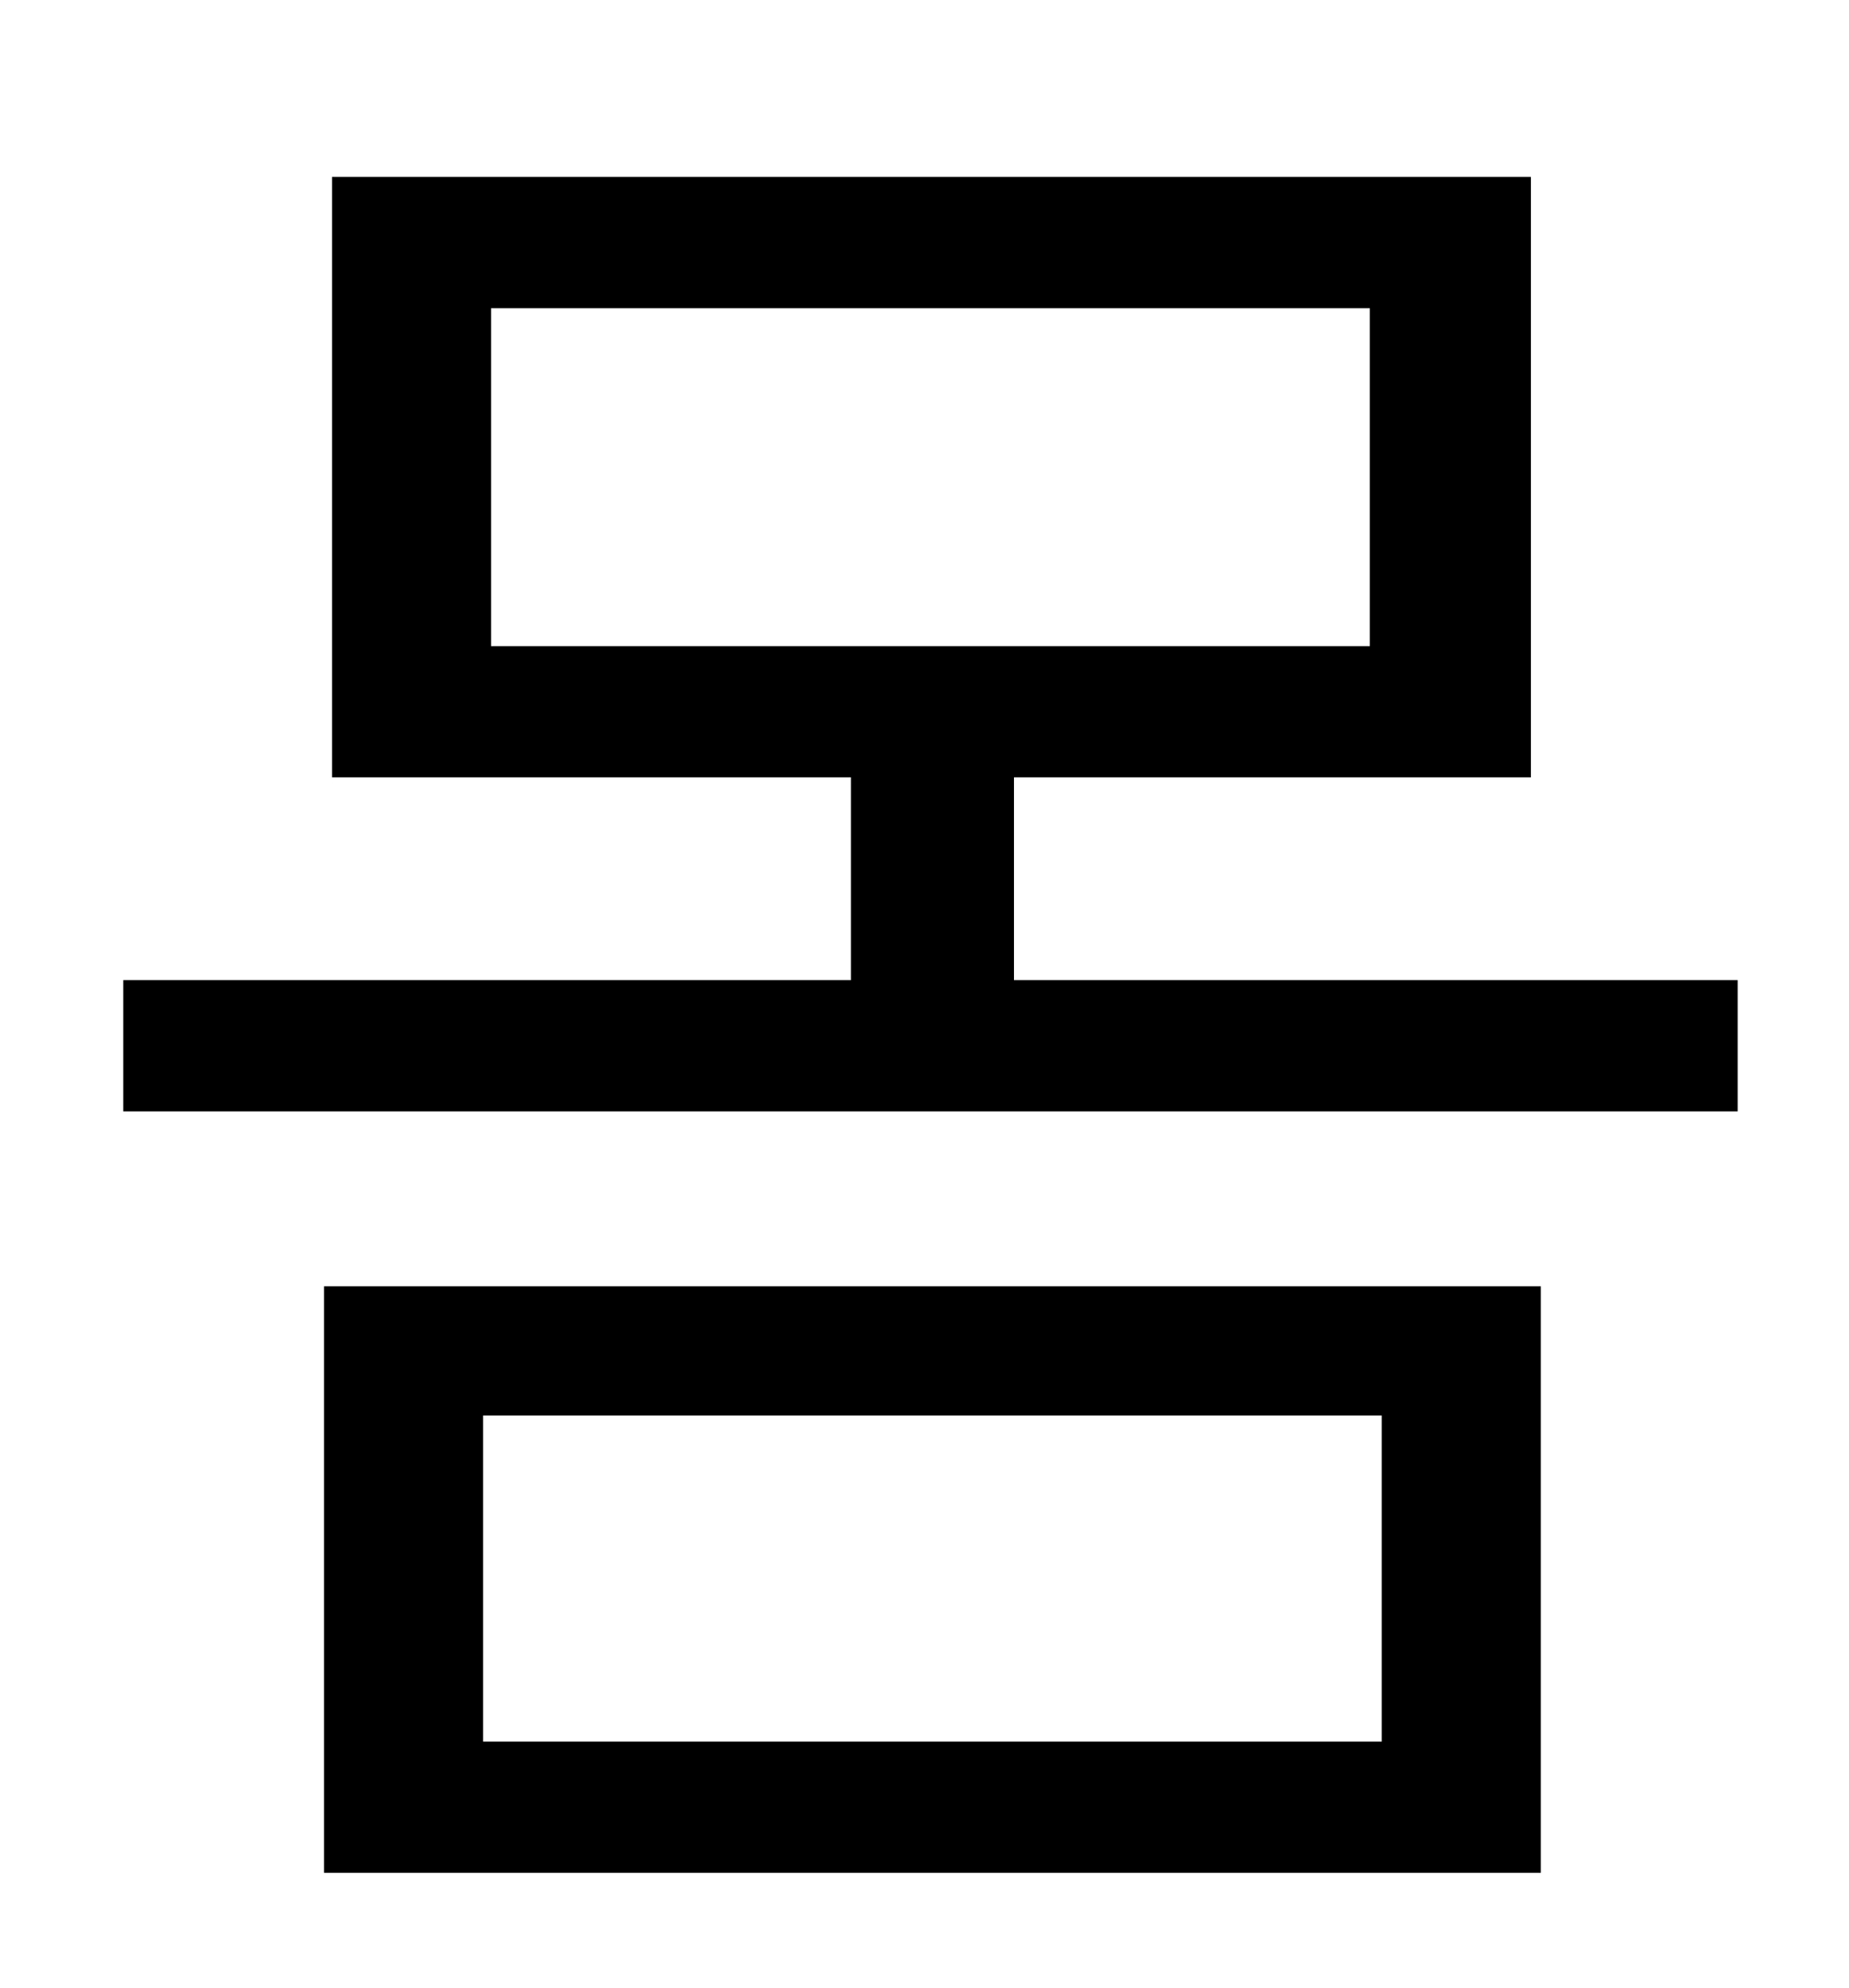 <?xml version="1.0" standalone="no"?>
<!DOCTYPE svg PUBLIC "-//W3C//DTD SVG 1.1//EN" "http://www.w3.org/Graphics/SVG/1.1/DTD/svg11.dtd" >
<svg xmlns="http://www.w3.org/2000/svg" xmlns:xlink="http://www.w3.org/1999/xlink" version="1.1" viewBox="-10 0 930 1000">
   <path fill="currentColor"
d="M233 712v164h452v-164h-452zM153 942v-295h612v295h-612zM237 155v170h442v-170h-442zM500 493h364v66h-812v-66h366v-102h-261v-302h603v302h-260v102z" />
</svg>
